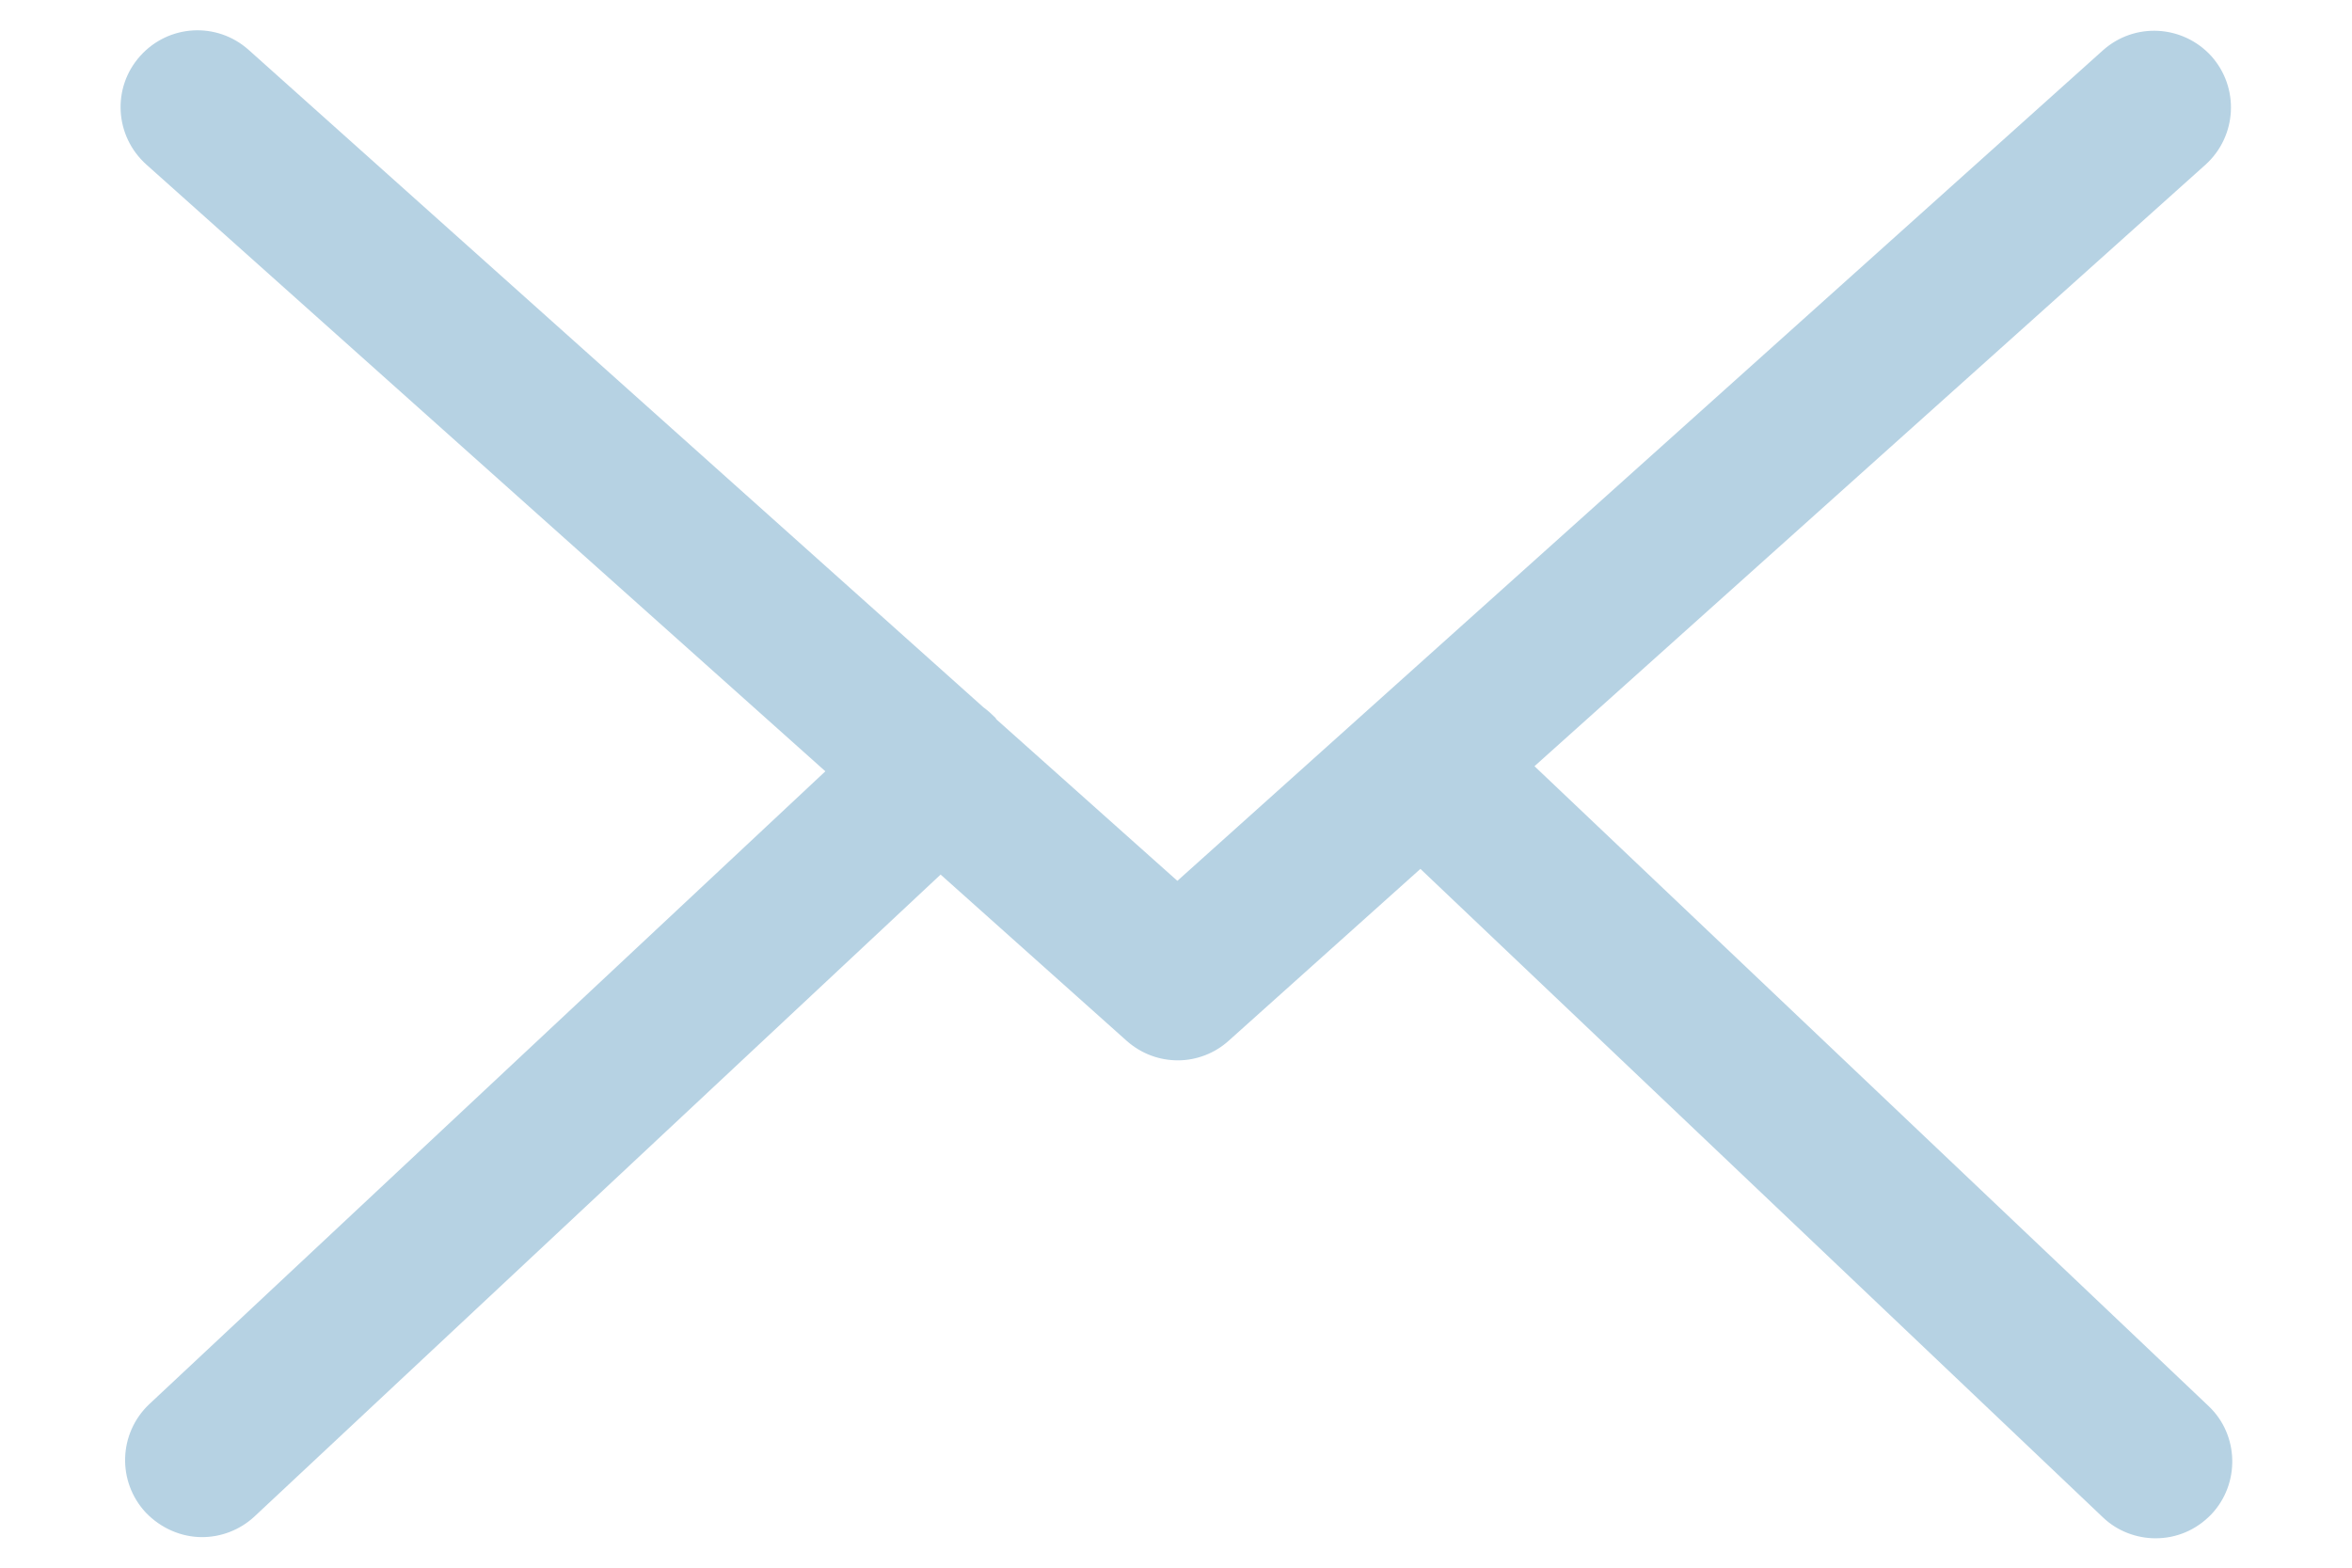 <svg width="12" height="8" viewBox="0 0 12 8" fill="none" xmlns="http://www.w3.org/2000/svg">
<path d="M7.829 3.91L11.253 0.84C11.413 0.695 11.427 0.448 11.282 0.286C11.137 0.127 10.891 0.112 10.729 0.257L6.007 4.495L5.086 3.673C5.083 3.67 5.08 3.667 5.08 3.664C5.06 3.644 5.04 3.626 5.017 3.609L1.268 0.254C1.106 0.11 0.86 0.124 0.715 0.286C0.57 0.448 0.585 0.695 0.747 0.84L4.211 3.936L0.761 7.166C0.605 7.314 0.596 7.56 0.744 7.719C0.822 7.8 0.926 7.844 1.031 7.844C1.126 7.844 1.222 7.809 1.297 7.74L4.799 4.463L5.749 5.312C5.825 5.379 5.917 5.411 6.01 5.411C6.103 5.411 6.198 5.376 6.271 5.309L7.247 4.434L10.729 7.743C10.804 7.815 10.903 7.85 10.998 7.85C11.103 7.85 11.204 7.809 11.282 7.728C11.43 7.572 11.424 7.322 11.268 7.175L7.829 3.91Z" fill="#B6D2E3"/>
</svg>
